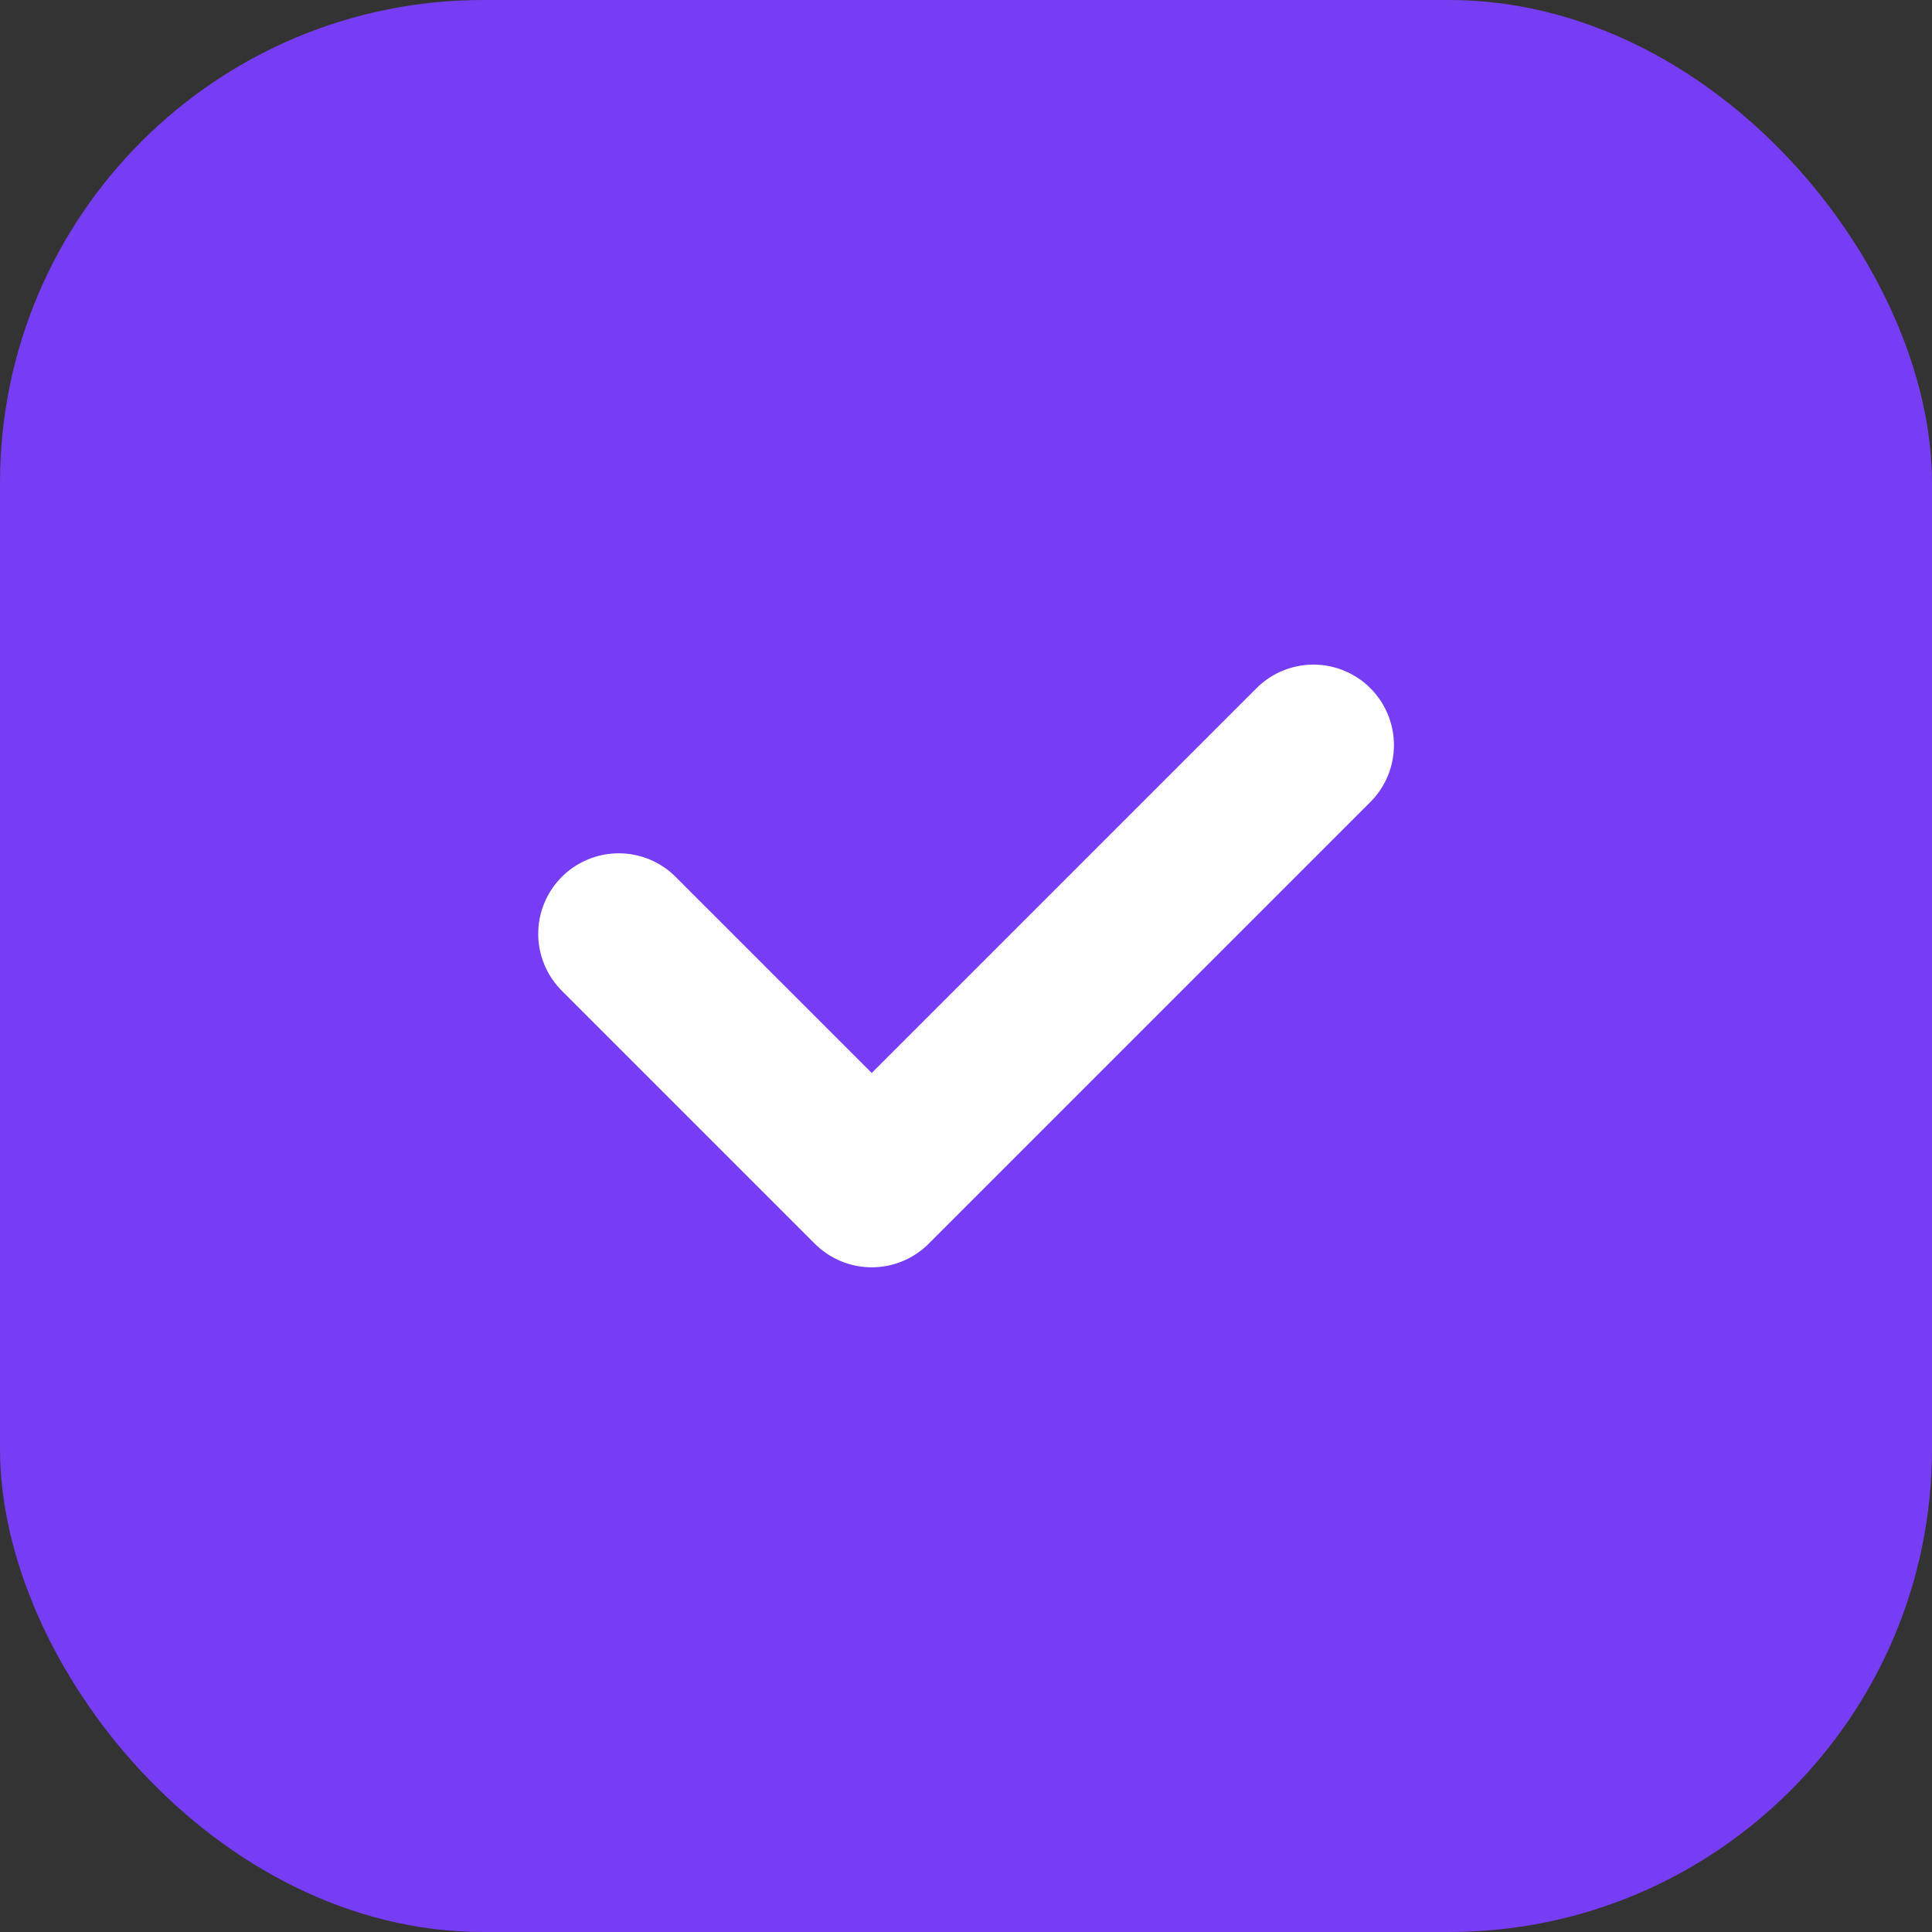 <svg xmlns="http://www.w3.org/2000/svg" width="24" height="24" viewBox="0 0 24 24">
    <rect x="0" y="0" width="24" height="24" fill="#333333" stroke="none"/>
    <g transform="translate(-1064 -1095)">
        <rect data-name="check box" width="24" height="24" rx="6" transform="translate(1064 1095)" style="fill:#763df4"/>
        <path data-name="패스 11431" d="m-4453.994 283.124 3.143 3.143 5.487-5.487" transform="translate(5525.68 823.476)" style="fill:none;stroke:#fff;stroke-linecap:round;stroke-linejoin:round;stroke-width:2px"/>
    </g>
</svg>
